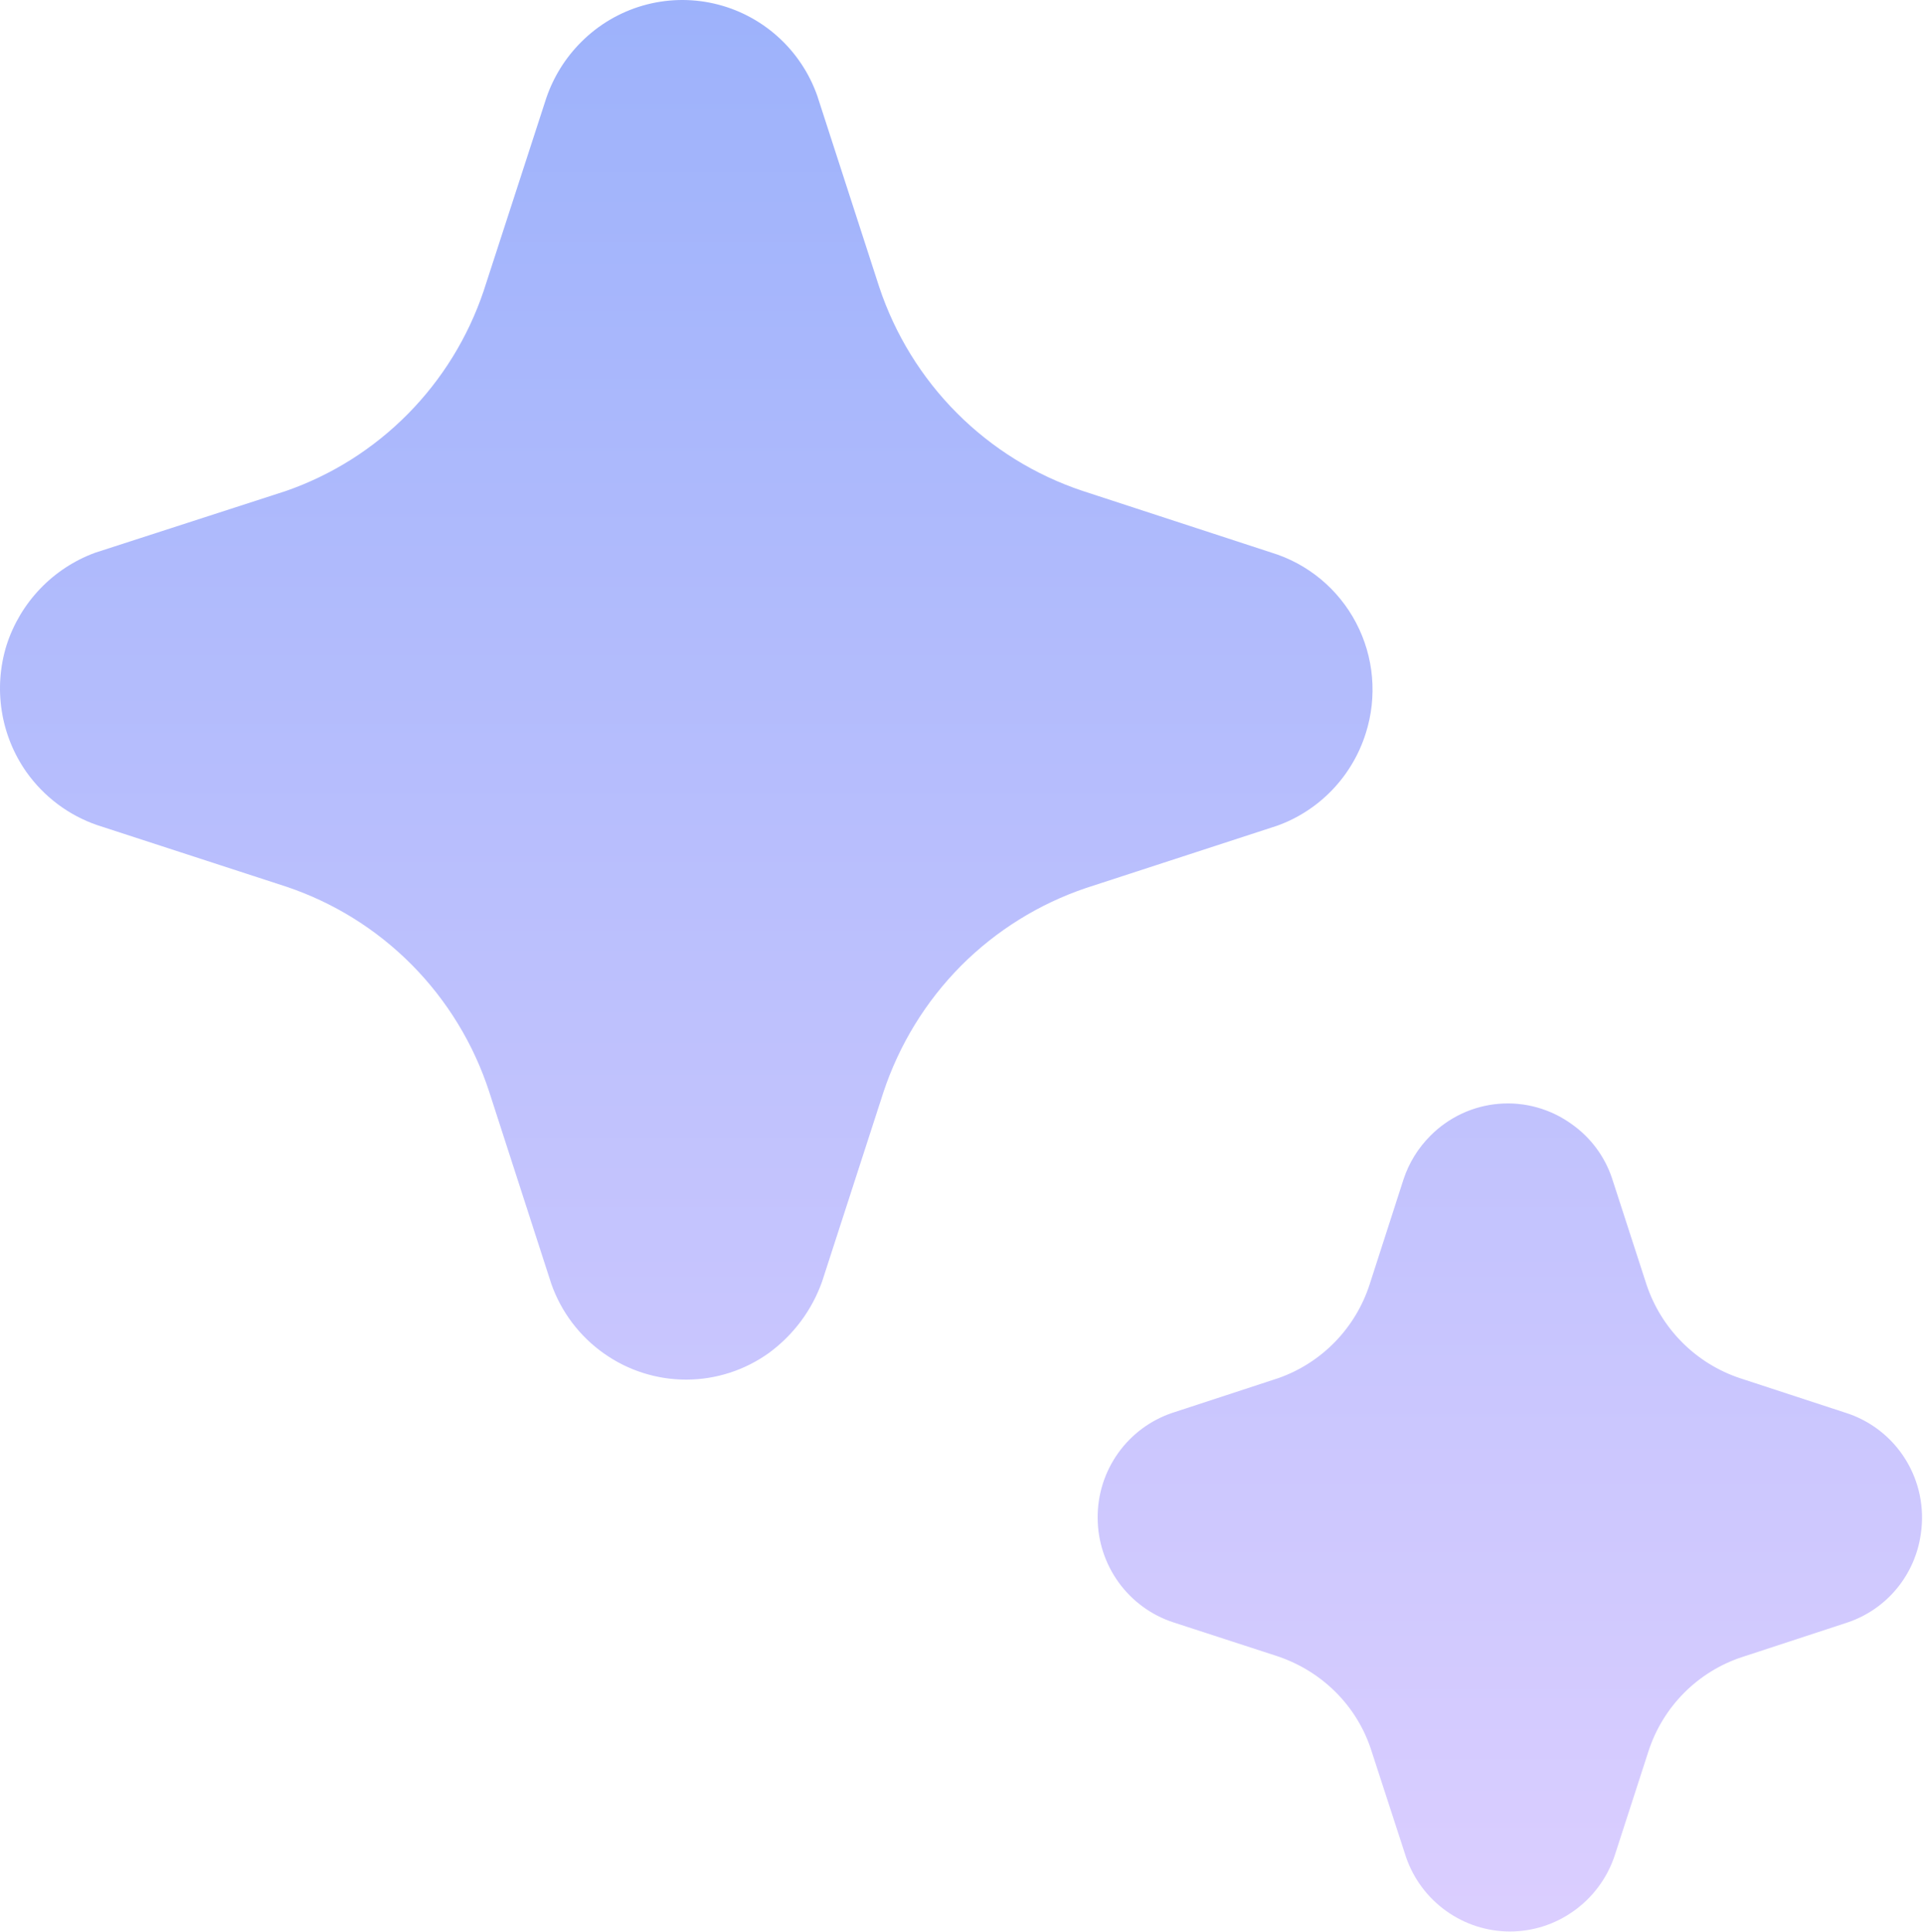 <svg width="236" height="237" viewBox="0 0 236 237" fill="none" xmlns="http://www.w3.org/2000/svg">
<path d="M74.091 166.038C77.059 168.147 80.607 169.275 84.242 169.266C87.877 169.257 91.419 168.111 94.376 165.987C97.375 163.787 99.65 160.74 100.897 157.219L108.428 133.977C110.365 128.154 113.617 122.855 117.93 118.505C122.254 114.167 127.519 110.893 133.312 108.941L156.748 101.306C159.306 100.385 161.618 98.882 163.503 96.914C165.388 94.947 166.795 92.568 167.614 89.965C168.322 87.743 168.581 85.403 168.379 83.079C168.177 80.756 167.516 78.497 166.435 76.433C165.355 74.369 163.876 72.541 162.086 71.057C160.295 69.573 158.229 68.462 156.006 67.789L132.84 60.222C127.038 58.285 121.764 55.017 117.436 50.678C113.108 46.338 109.845 41.046 107.905 35.22L100.29 11.724C99.296 8.925 97.615 6.422 95.402 4.449C93.189 2.477 90.516 1.097 87.631 0.439C84.746 -0.22 81.743 -0.136 78.898 0.683C76.055 1.502 73.462 3.029 71.362 5.122C69.415 7.054 67.939 9.412 67.049 12.012L59.35 35.711C57.434 41.387 54.251 46.547 50.047 50.798C45.842 55.05 40.725 58.279 35.089 60.239L11.653 67.823C9.107 68.762 6.806 70.272 4.926 72.237C3.047 74.202 1.636 76.571 0.803 79.165C-0.005 81.768 -0.207 84.524 0.214 87.219C0.635 89.913 1.666 92.474 3.229 94.704C5.386 97.751 8.435 100.037 11.94 101.238L35.089 108.771C40.919 110.717 46.213 114.009 50.547 118.383C54.88 122.758 58.132 128.093 60.04 133.96L67.656 157.506C68.869 160.96 71.126 163.939 74.091 166.038ZM177.487 234.46C179.763 236.09 182.487 236.97 185.283 236.976C188.078 236.982 190.806 236.114 193.089 234.494C195.448 232.835 197.218 230.463 198.143 227.723L202.321 214.824C203.2 212.138 204.694 209.696 206.684 207.697C208.674 205.697 211.104 204.196 213.778 203.313L226.784 199.047C229.128 198.251 231.205 196.816 232.784 194.903C234.364 192.99 235.384 190.674 235.731 188.213C236.215 185.016 235.539 181.75 233.826 179.012C232.112 176.274 229.475 174.247 226.397 173.3L213.525 169.085C210.861 168.195 208.439 166.695 206.451 164.703C204.462 162.711 202.962 160.282 202.069 157.608L197.823 144.523C196.918 141.851 195.189 139.538 192.886 137.921C190.297 136.047 187.126 135.162 183.946 135.426C180.765 135.69 177.782 137.085 175.533 139.36C174.038 140.854 172.912 142.681 172.248 144.692L168.086 157.591C167.225 160.244 165.766 162.661 163.823 164.655C161.879 166.649 159.504 168.165 156.882 169.085L143.859 173.351C141.175 174.257 138.845 175.993 137.202 178.309C135.559 180.626 134.687 183.405 134.71 186.25C134.723 189.093 135.627 191.859 137.293 194.156C138.96 196.454 141.304 198.165 143.994 199.047L156.849 203.228C159.527 204.142 161.97 205.649 163.958 207.647C165.963 209.661 167.446 212.099 168.305 214.79L172.568 227.892C173.491 230.541 175.21 232.836 177.487 234.46Z" fill="url(#paint0_linear_936_2601)"/>
<defs>
<linearGradient id="paint0_linear_936_2601" x1="117.942" y1="0" x2="117.942" y2="236.976" gradientUnits="userSpaceOnUse">
<stop stop-color="#9DB2FB"/>
<stop offset="1" stop-color="#DBCEFF"/>
</linearGradient>
</defs>
</svg>
